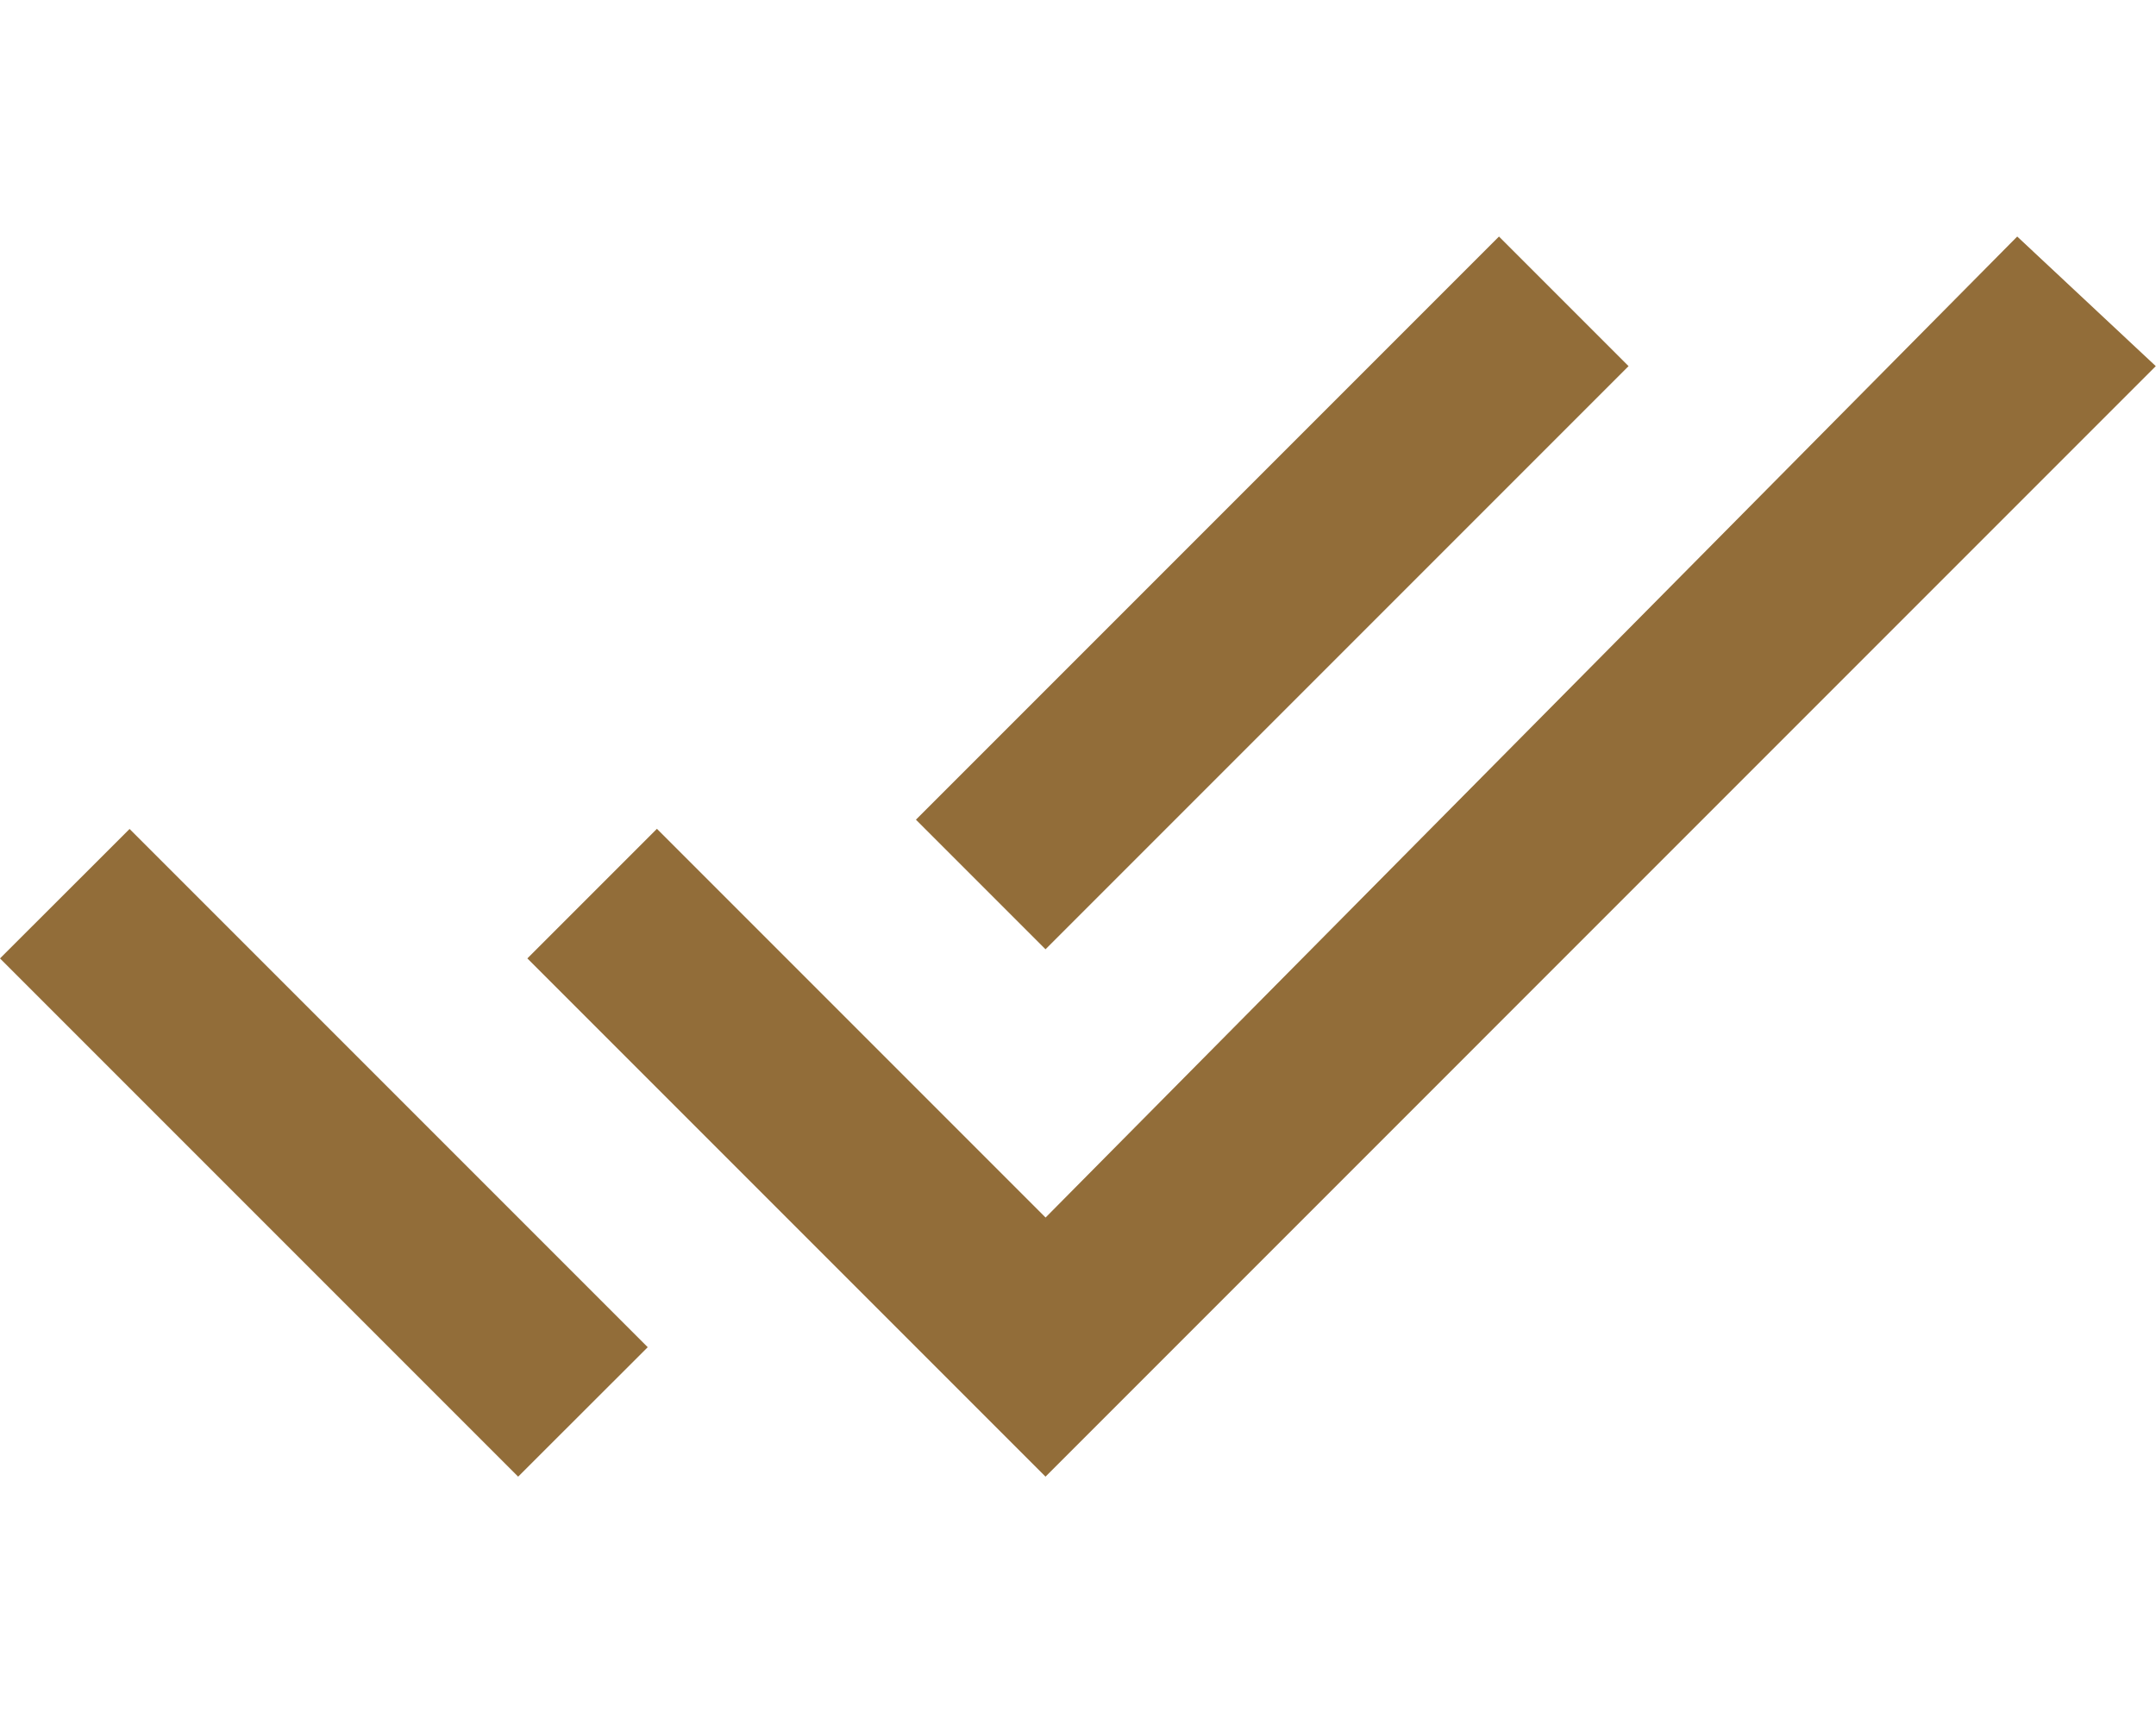 <svg xmlns="http://www.w3.org/2000/svg" width="58.103" height="46.162" viewBox="0 0 28.103 16.162">
  <path id="Tracé_8474" data-name="Tracé 8474" d="M21.228,127.914l-1.689-1.689-7.6,7.6,1.689,1.689Zm5.066-1.689L13.629,139.01l-5.066-5.066-1.689,1.689,6.754,6.754L28.1,127.914ZM0,135.633l6.754,6.754L8.443,140.7l-6.754-6.754Z" transform="translate(0 -126.225)" fill="#926d39"/>
</svg>
